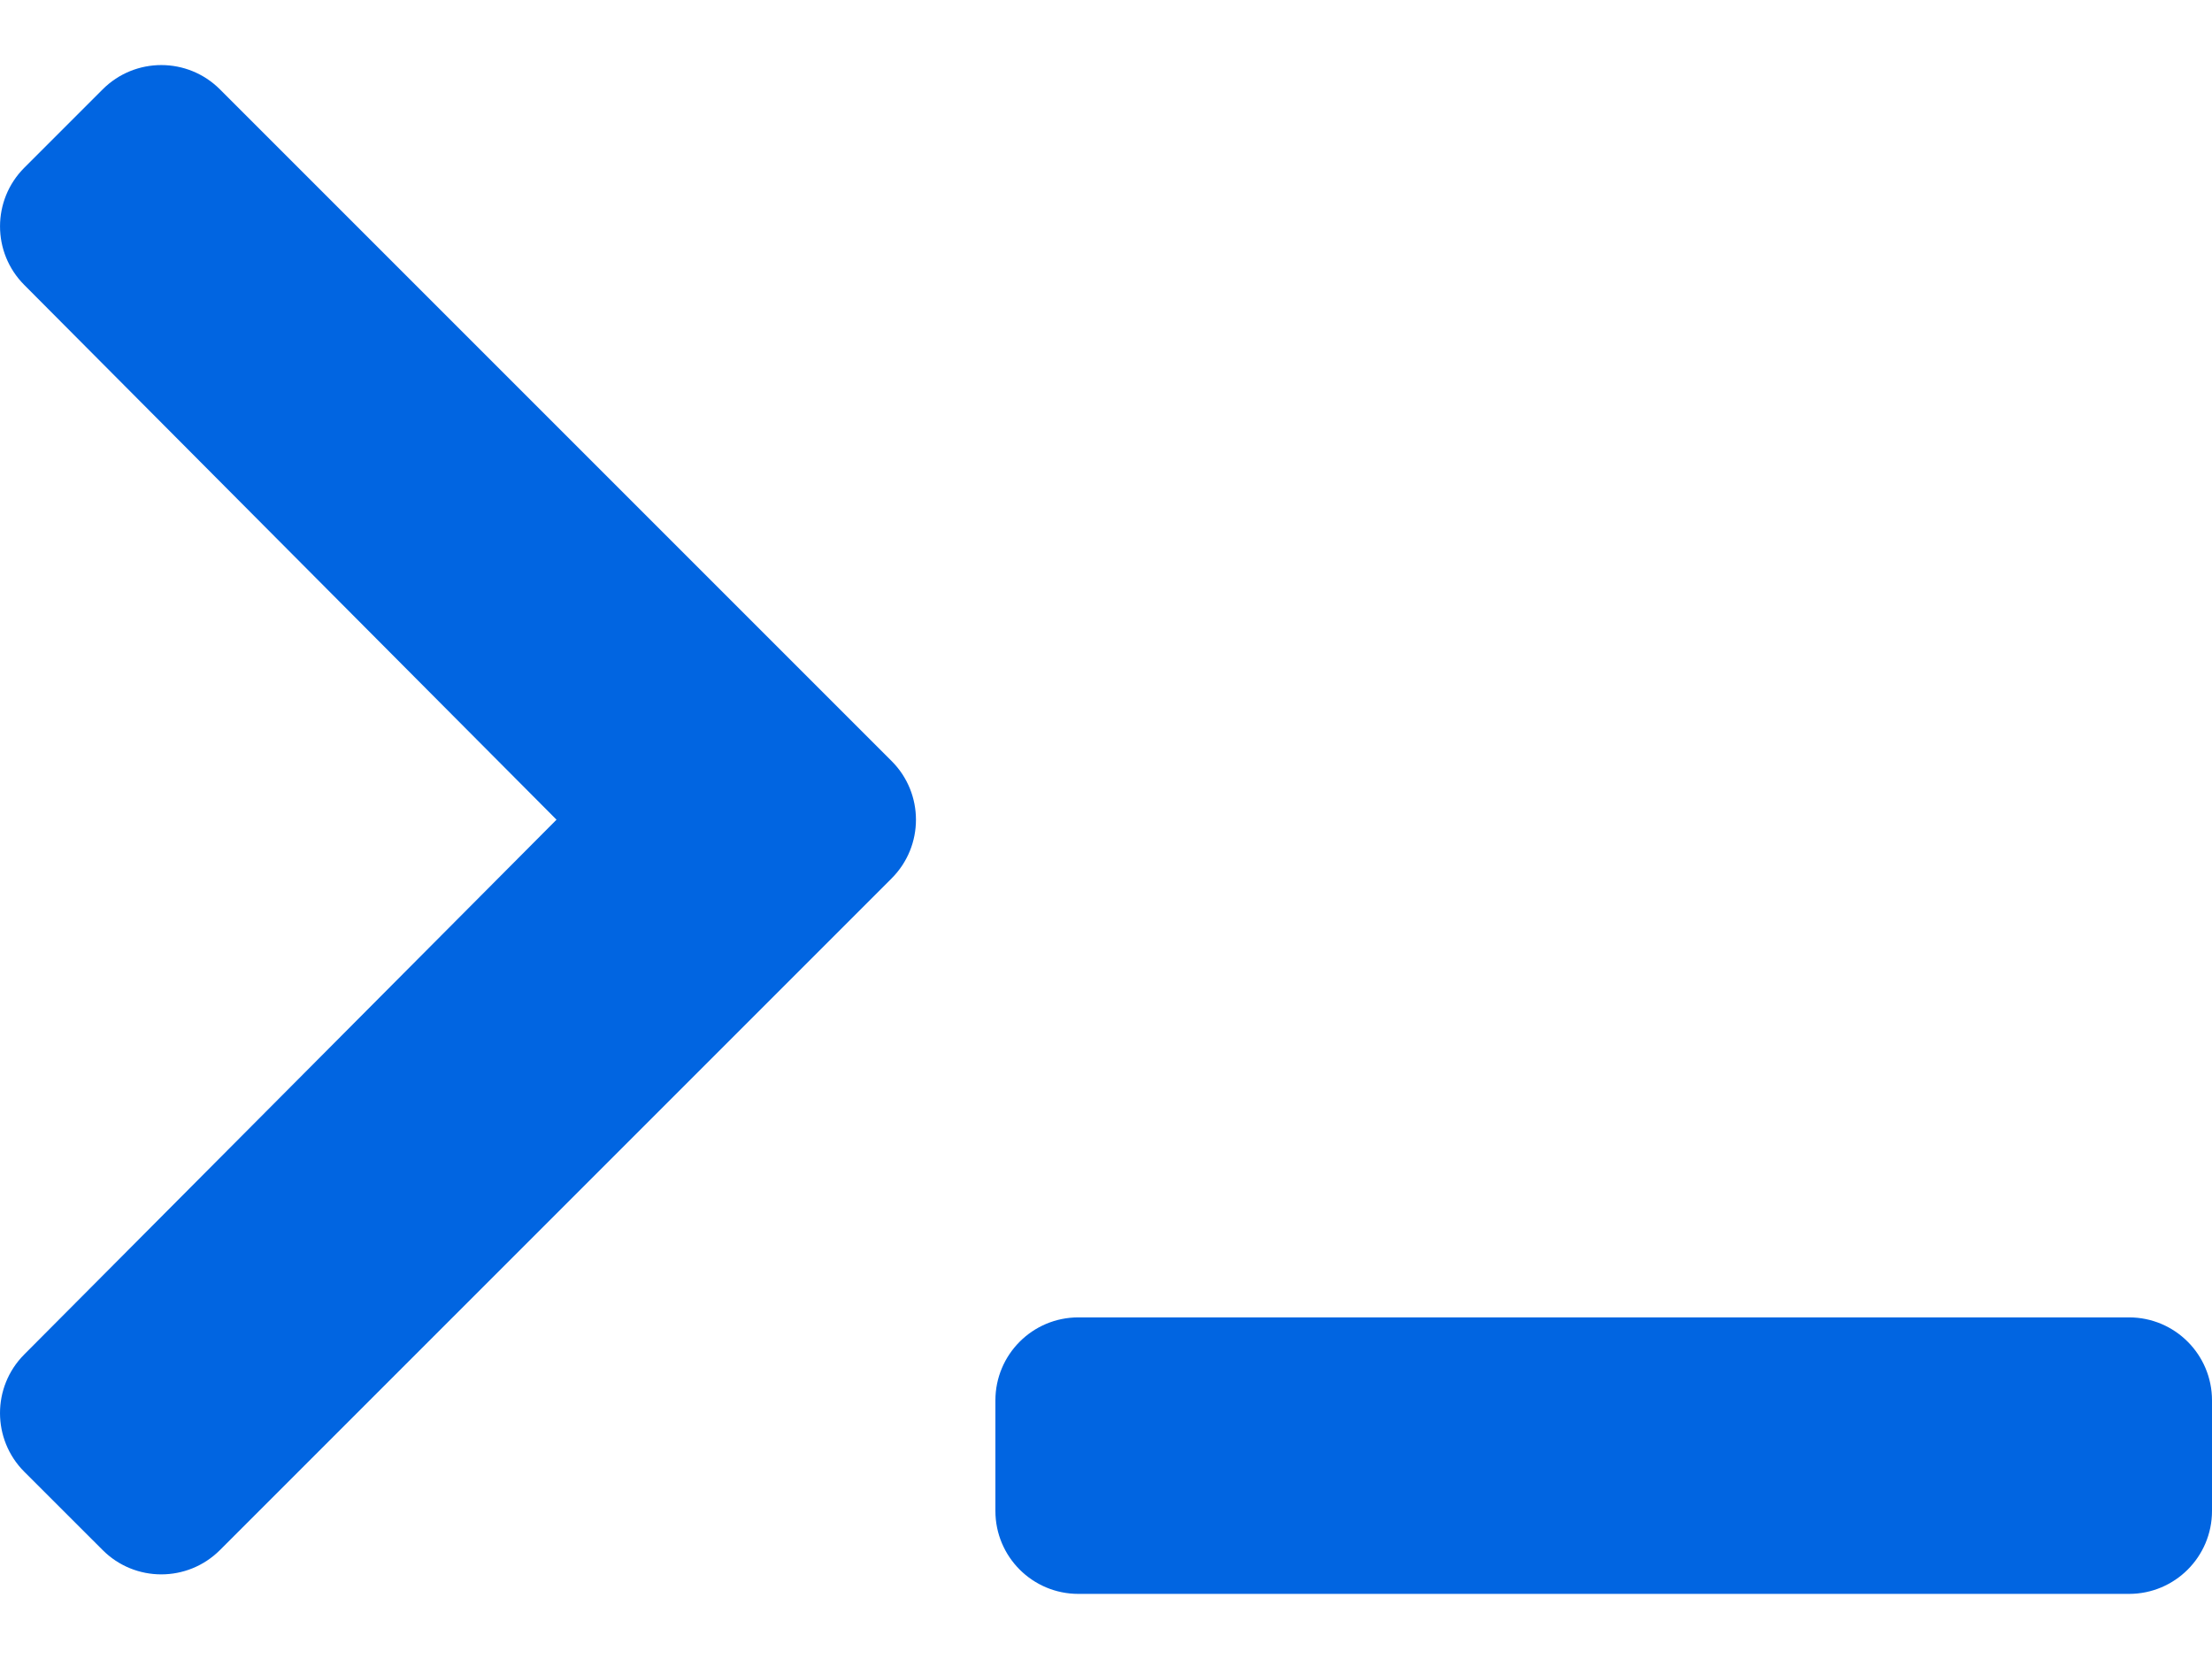 <svg width="32" height="24" viewBox="0 0 32 24" fill="none" xmlns="http://www.w3.org/2000/svg">
 <path  d= "M12.899 12.707L3.182 22.424C2.713 22.893 1.953 22.893 1.485 22.424L0.351 21.291C-0.116 20.823 -0.117 20.065 0.349 19.596L8.051 11.858L0.35 4.121C-0.117 3.652 -0.116 2.894 0.352 2.426L1.485 1.293C1.954 0.824 2.713 0.824 3.182 1.293L12.899 11.01C13.368 11.479 13.368 12.238 12.899 12.707ZM32 21.858V20.259C32 19.596 31.463 19.058 30.8 19.058H15.6C14.937 19.058 14.4 19.596 14.4 20.259V21.858C14.4 22.521 14.937 23.058 15.6 23.058H30.8C31.463 23.058 32 22.521 32 21.858Z" fill="#0165E1" /></svg>